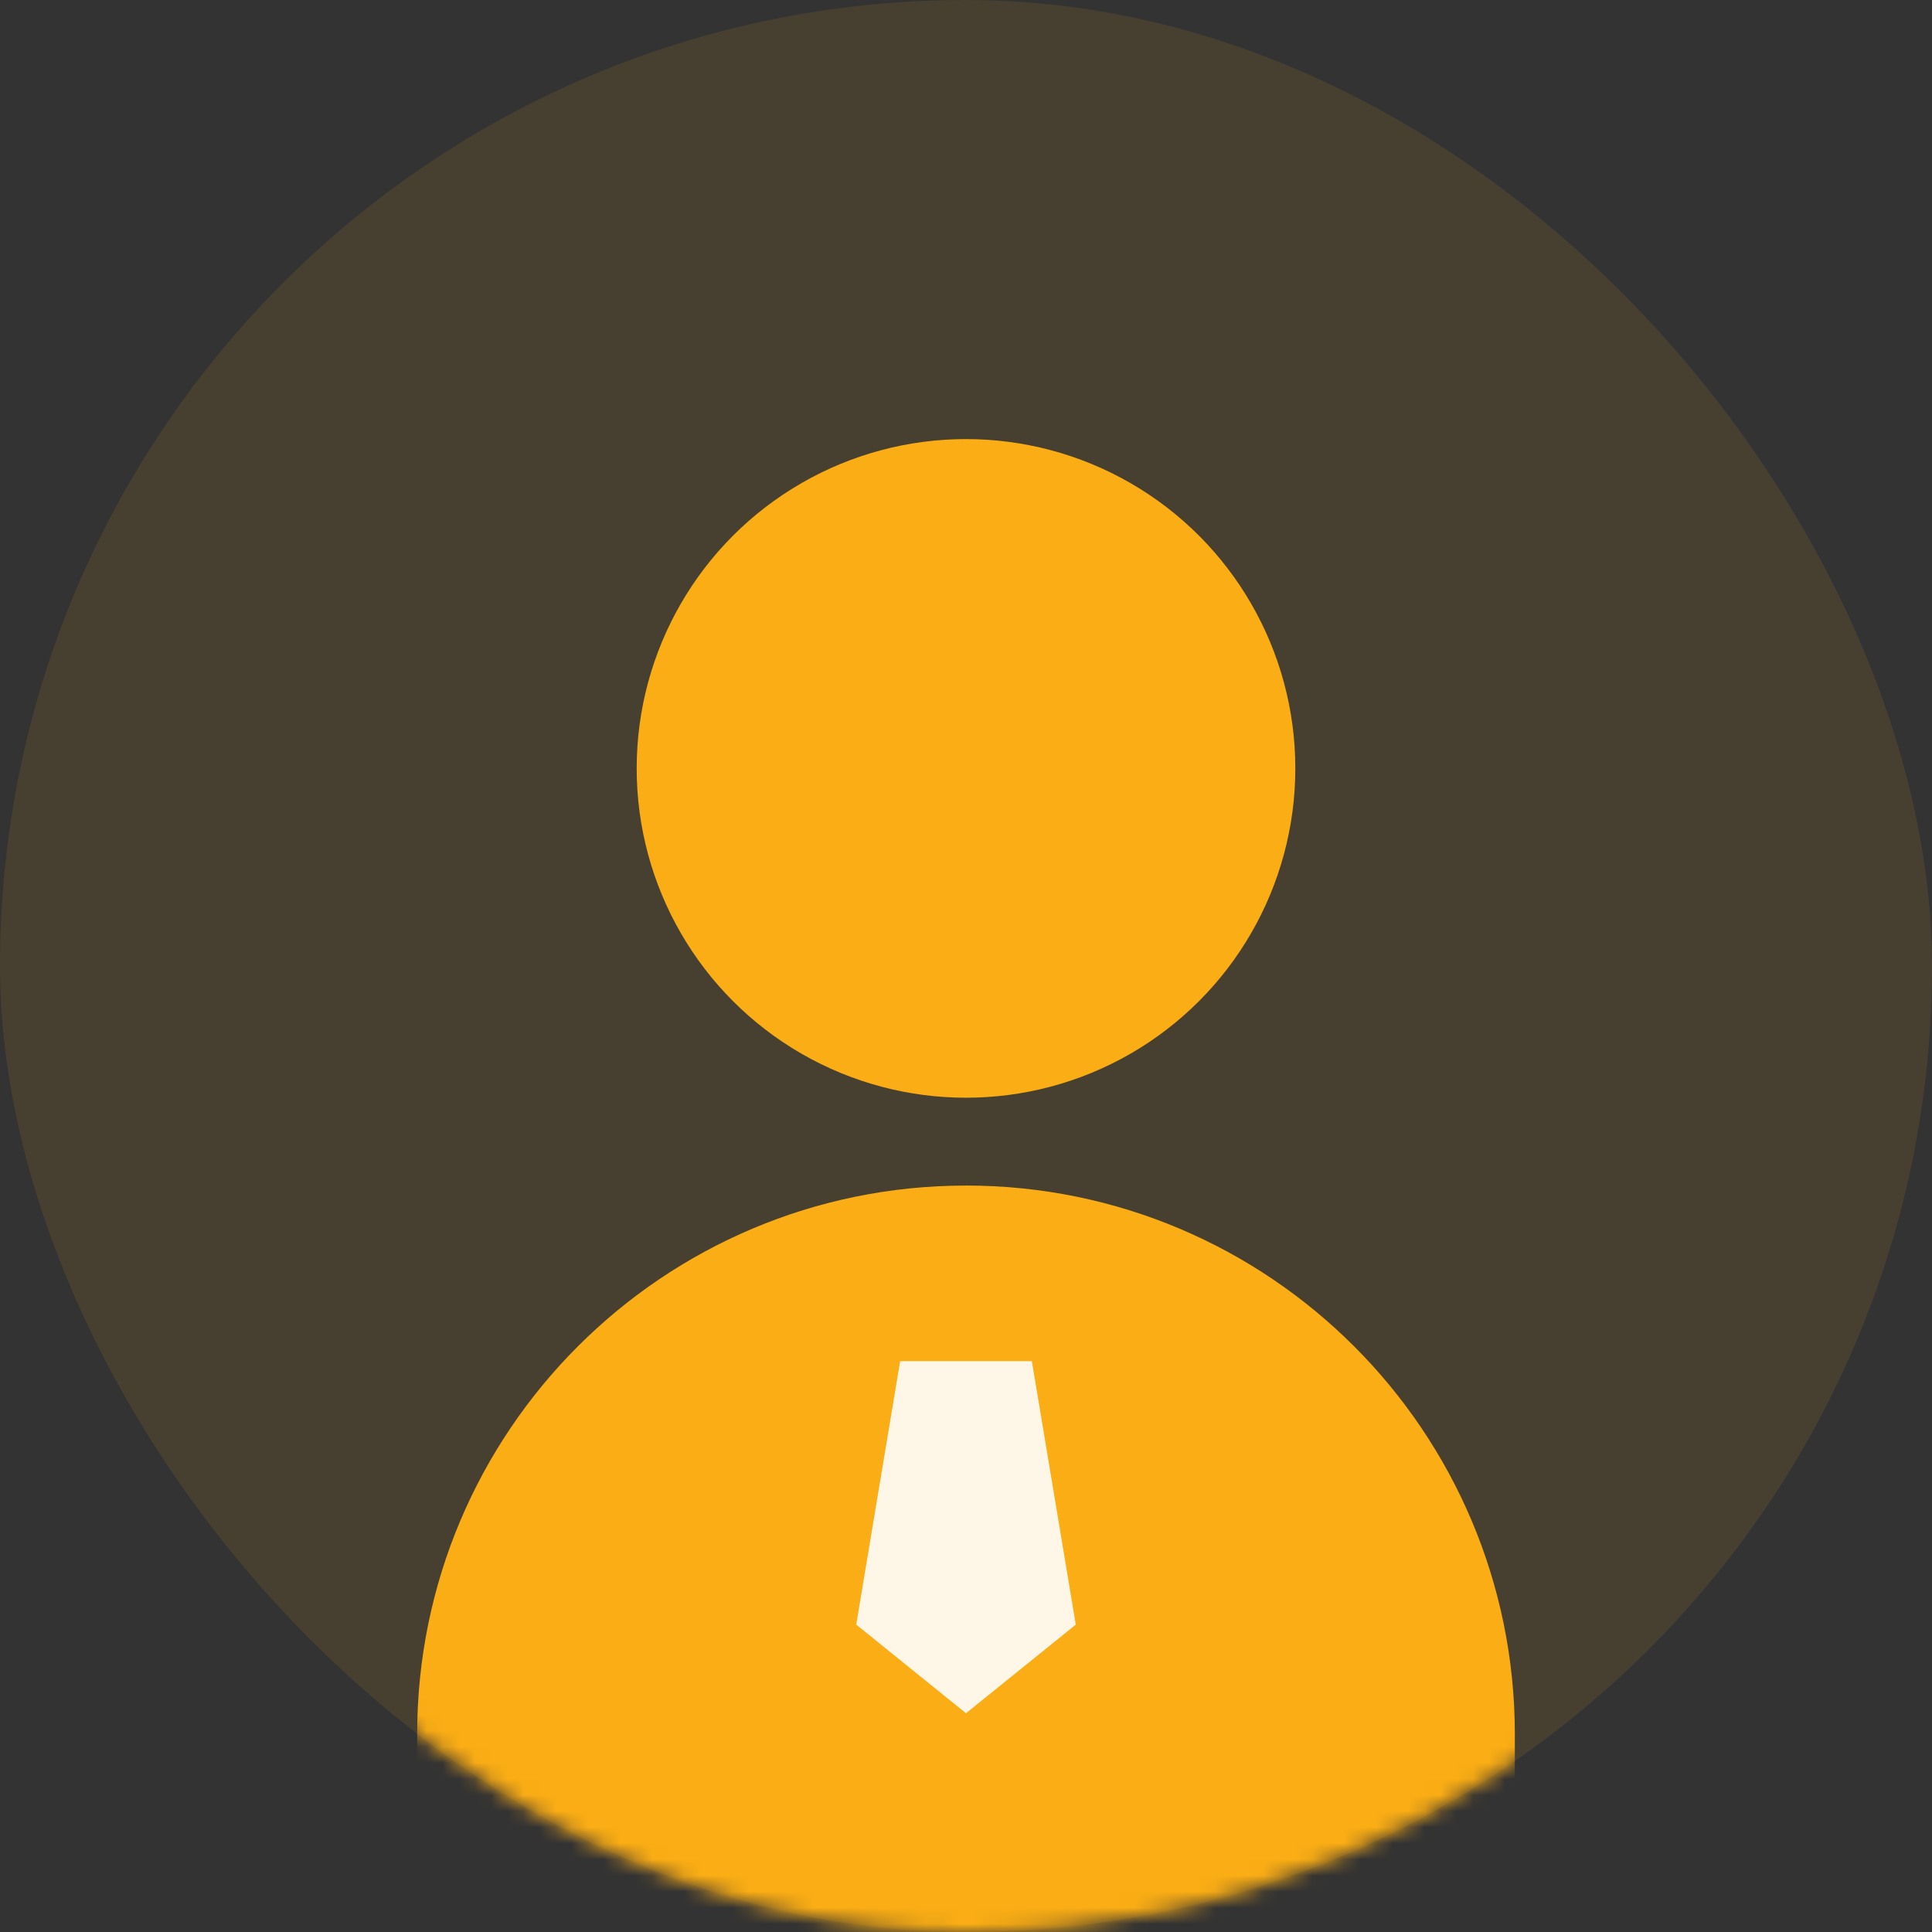 <svg xmlns="http://www.w3.org/2000/svg" xmlns:xlink="http://www.w3.org/1999/xlink" width="120" height="120" viewBox="0 0 120 120"><rect x="0" y="0" width="120" height="120" fill="#333333" stroke="none"/><defs><rect id="prefix__a" width="120" height="120" x="0" y="0" rx="60"/></defs><g fill="none" fill-rule="evenodd"><mask id="prefix__b" fill="#fff"><use xlink:href="#prefix__a"/></mask><use fill="#FAAD14" fill-opacity=".1" xlink:href="#prefix__a"/><path fill="#FAAD14" d="M60 73.636c18.828 0 34.09 15.263 34.09 34.091V120H25.91v-12.273c0-18.828 15.262-34.09 34.09-34.09z" mask="url(#prefix__b)"/><circle cx="60" cy="47.727" r="20.455" fill="#FAAD14" mask="url(#prefix__b)"/><path fill="#FEF6E7" d="M55.909 84.545L64.091 84.545 66.818 100.909 60 106.413 53.182 100.909z" mask="url(#prefix__b)"/></g></svg>